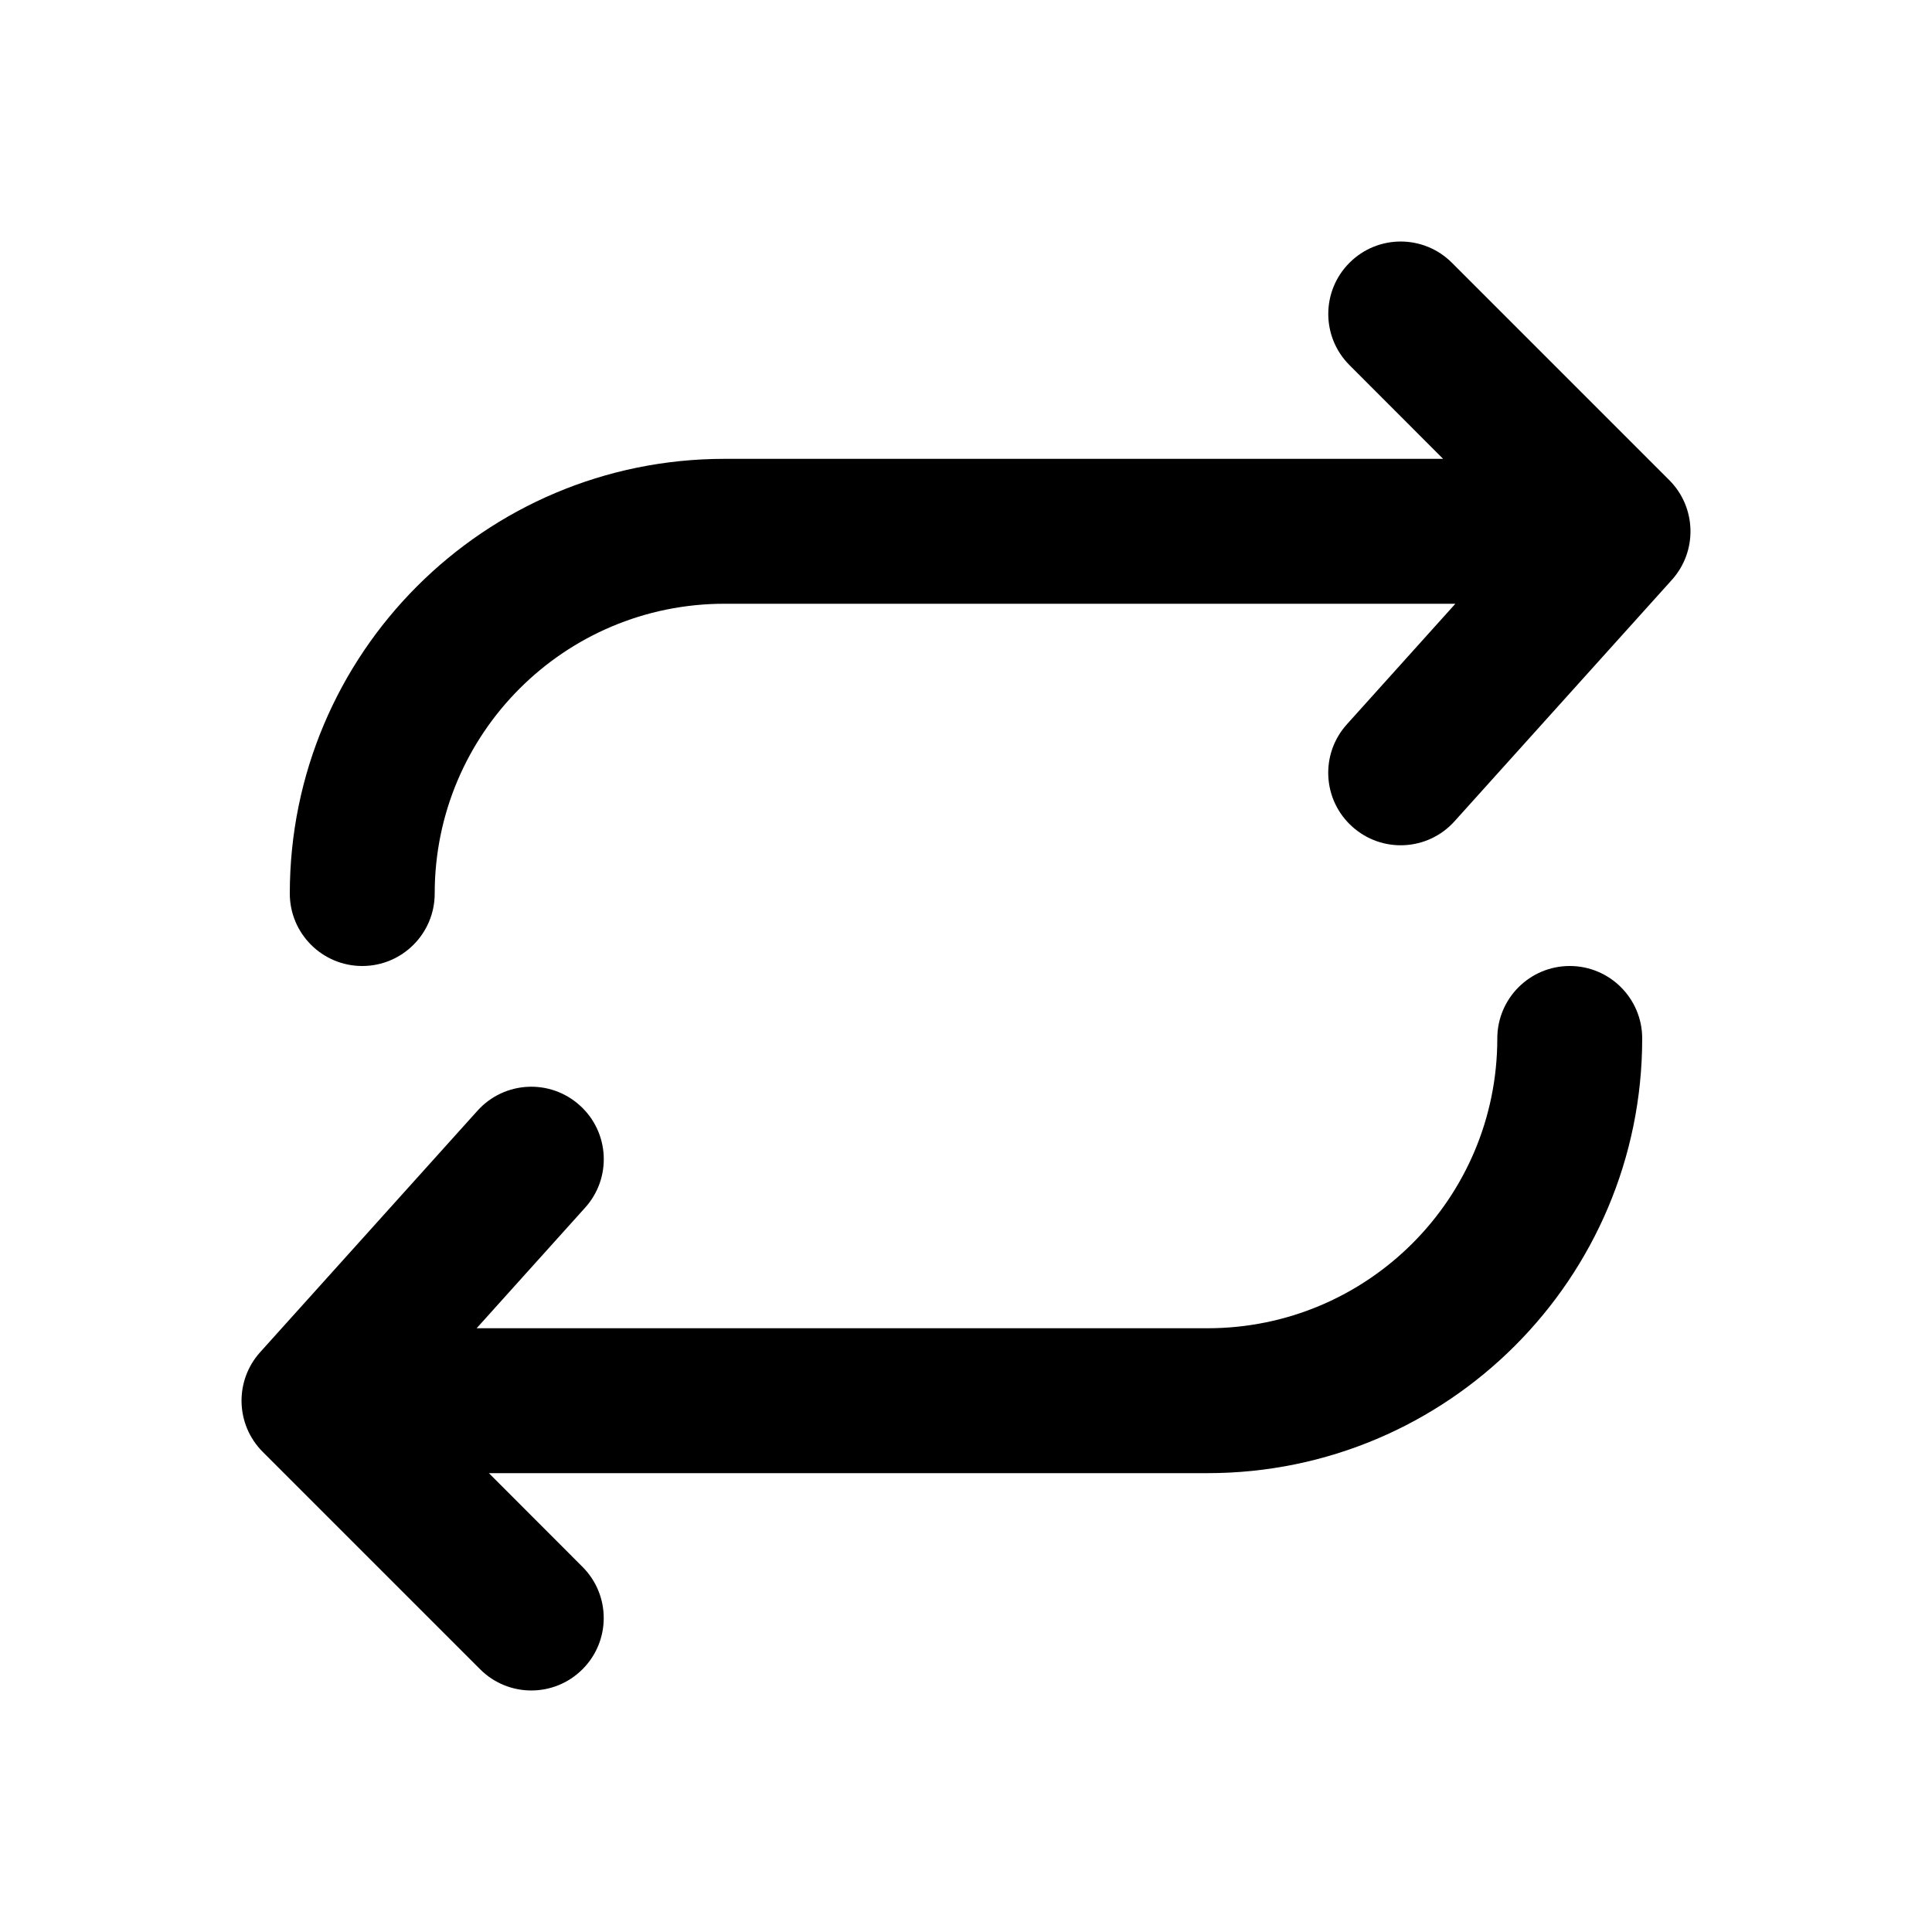 <svg width="20" height="20" viewBox="0 0 20 20" fill="none" xmlns="http://www.w3.org/2000/svg">
<path d="M3 9.25C3 9.664 3.336 10 3.75 10C4.164 10 4.5 9.664 4.5 9.25C4.5 7.593 5.843 6.25 7.5 6.25H15.066L13.943 7.498C13.665 7.806 13.69 8.28 13.998 8.557C14.306 8.835 14.78 8.81 15.057 8.502L17.308 6.002C17.574 5.705 17.562 5.252 17.28 4.97L15.03 2.72C14.737 2.427 14.263 2.427 13.97 2.72C13.677 3.013 13.677 3.487 13.97 3.78L14.939 4.75H7.5C5.015 4.75 3 6.765 3 9.25Z" fill="black"/>
<path d="M17 10.75C17 10.336 16.664 10 16.25 10C15.836 10 15.5 10.336 15.5 10.75C15.5 12.407 14.157 13.75 12.5 13.75H4.934L6.057 12.502C6.335 12.194 6.31 11.72 6.002 11.443C5.694 11.165 5.22 11.19 4.943 11.498L2.693 13.998C2.426 14.295 2.438 14.748 2.72 15.03L4.97 17.28C5.263 17.573 5.737 17.573 6.03 17.28C6.323 16.987 6.323 16.513 6.03 16.22L5.061 15.25H12.5C14.985 15.25 17 13.235 17 10.75Z" fill="black"/>
</svg>
